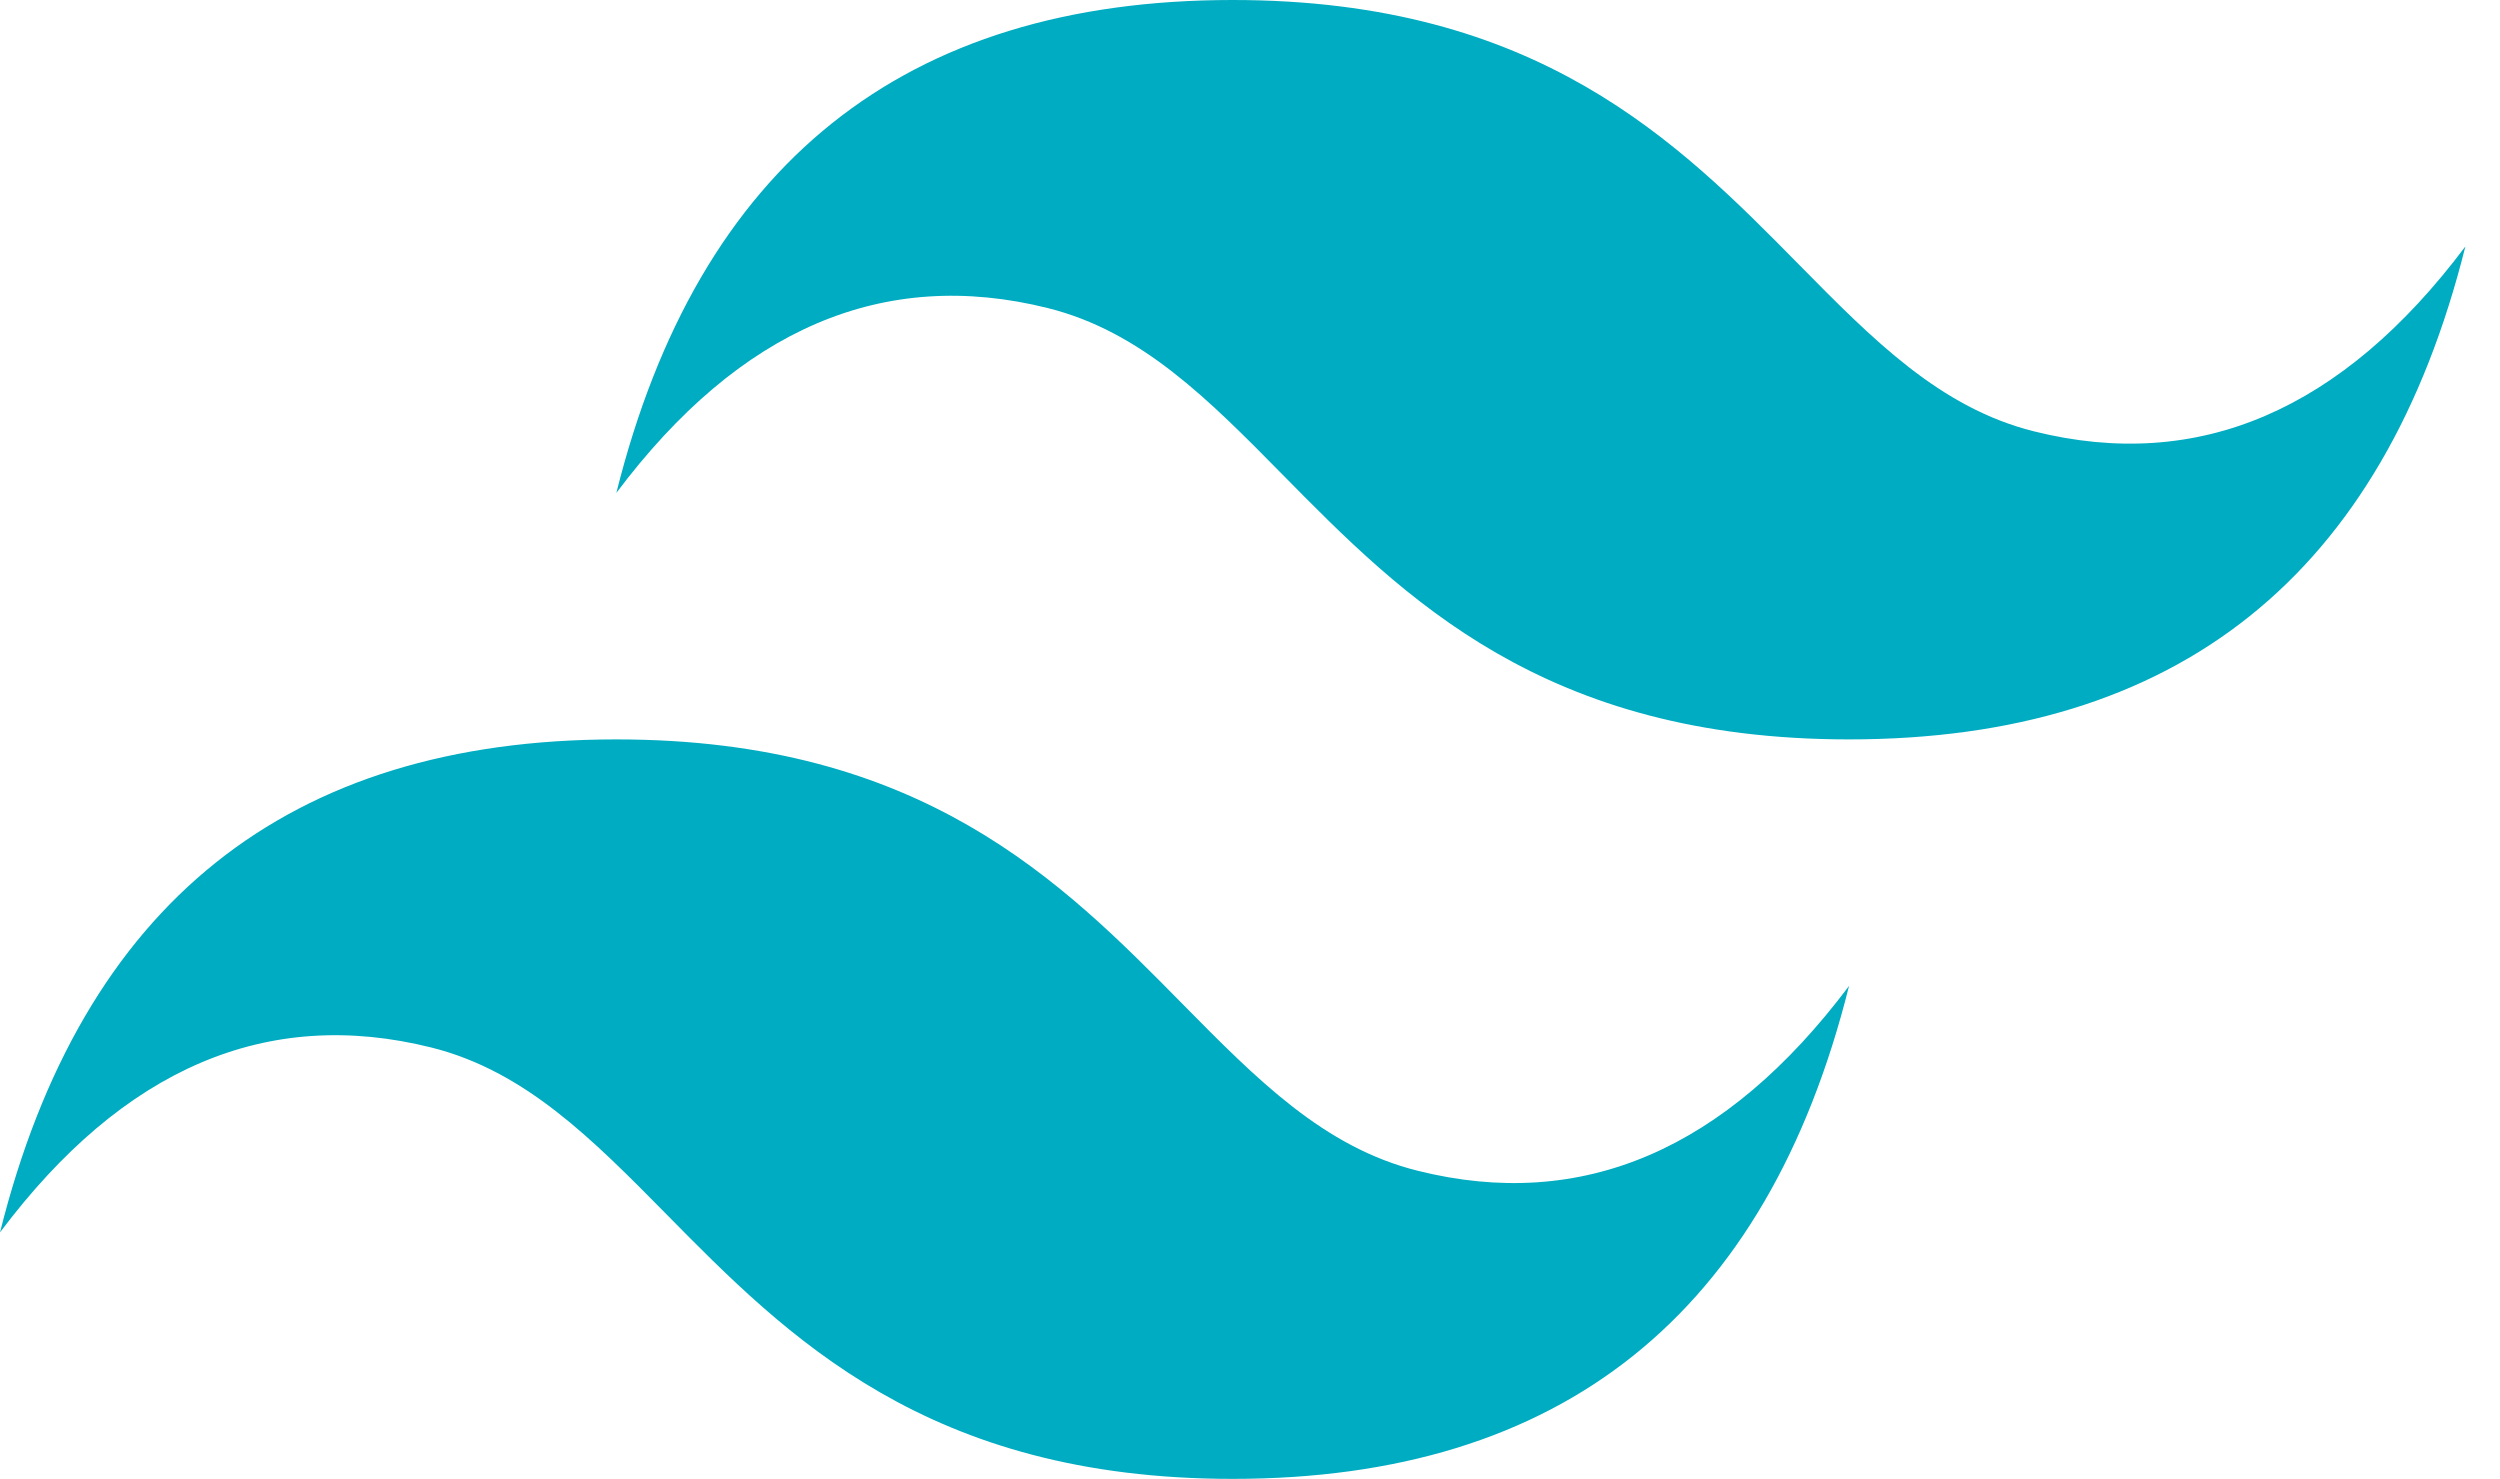 <svg width="71" height="42" viewBox="0 0 71 42" fill="none" xmlns="http://www.w3.org/2000/svg">
<path d="M35.008 0C25.673 0 19.838 4.666 17.504 13.999C21.005 9.333 25.089 7.584 29.757 8.749C32.421 9.414 34.324 11.347 36.432 13.486C39.863 16.968 43.835 20.999 52.513 20.999C61.848 20.999 67.683 16.333 70.017 6.999C66.516 11.665 62.432 13.416 57.764 12.25C55.102 11.585 53.198 9.652 51.09 7.514C47.658 4.03 43.685 0 35.008 0ZM17.504 20.999C8.169 20.999 2.334 25.666 0 35C3.501 30.333 7.585 28.583 12.253 29.75C14.915 30.417 16.819 32.348 18.927 34.485C22.359 37.968 26.332 42 35.008 42C44.344 42 50.179 37.334 52.513 28C49.012 32.666 44.928 34.416 40.26 33.249C37.596 32.584 35.693 30.651 33.585 28.514C30.154 25.031 26.182 20.999 17.504 20.999Z" fill="#00ACC1"/>
</svg>
